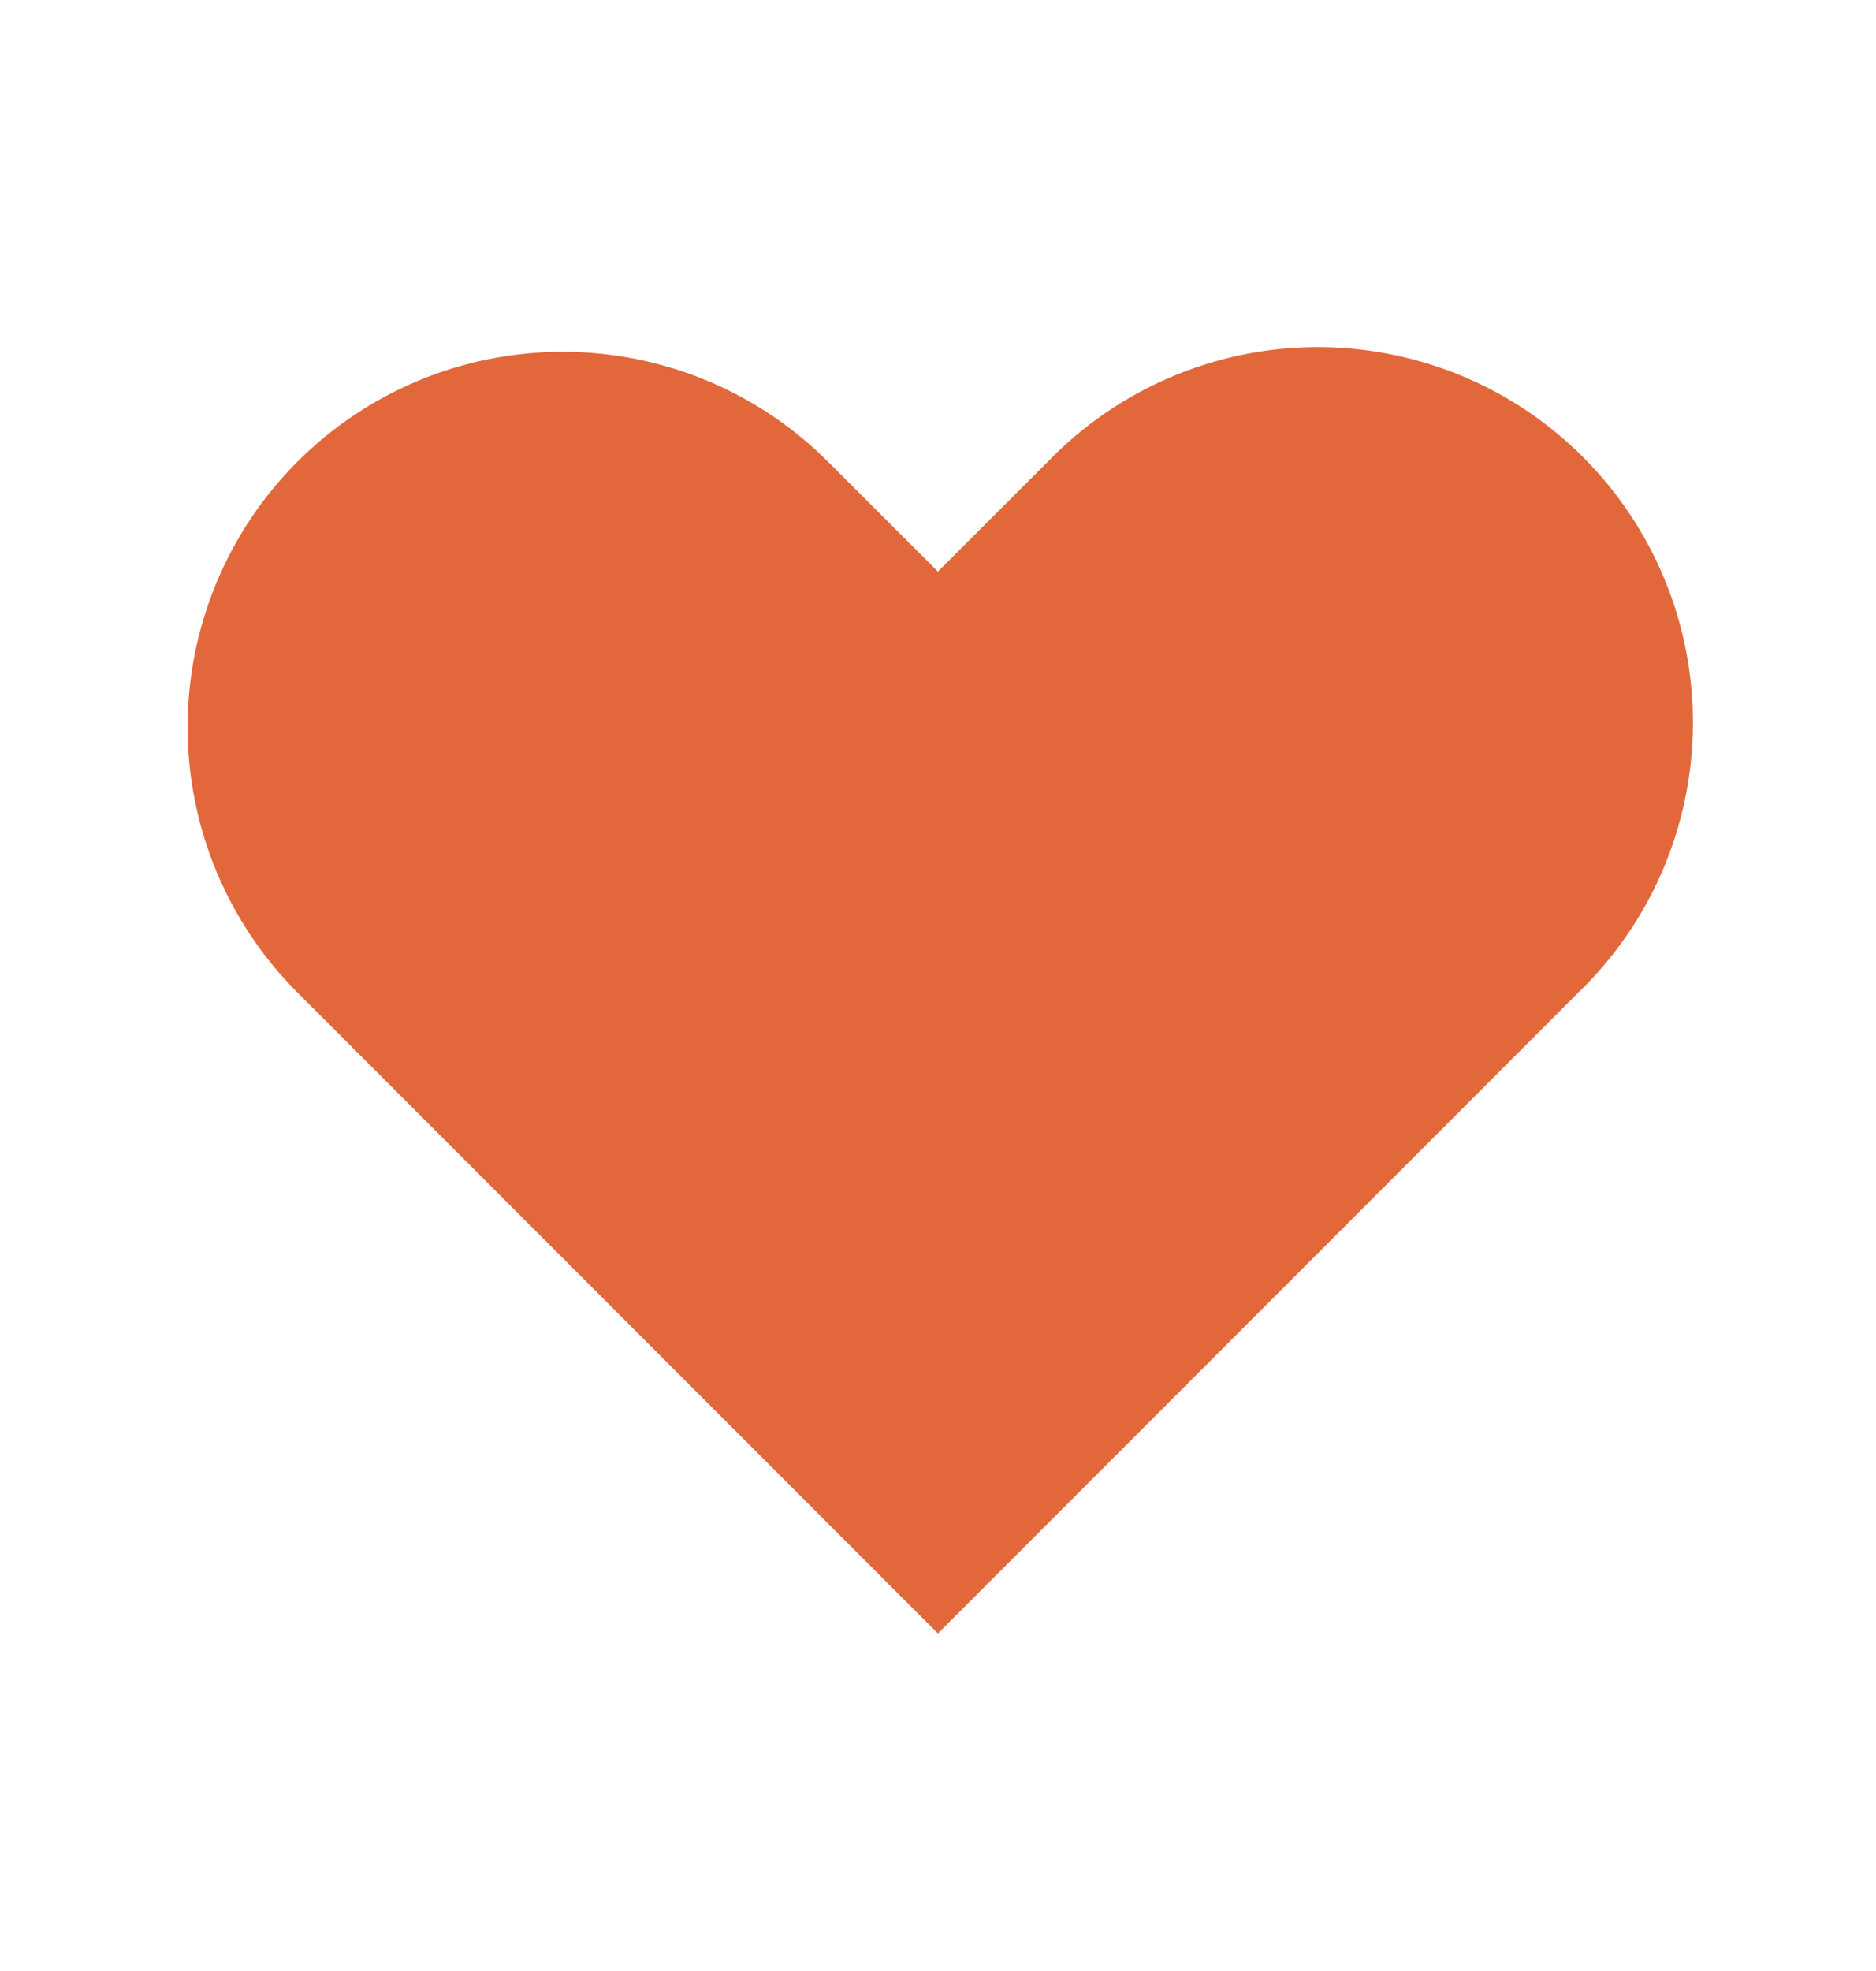 <svg width="20" height="21" viewBox="0 0 20 21" fill="none" xmlns="http://www.w3.org/2000/svg">
<path fill-rule="evenodd" clip-rule="evenodd" d="M3.171 4.919C3.921 4.169 4.938 3.748 5.999 3.748C7.06 3.748 8.077 4.169 8.827 4.919L9.999 6.09L11.171 4.919C11.54 4.537 11.982 4.232 12.47 4.023C12.957 3.813 13.482 3.703 14.014 3.698C14.545 3.694 15.071 3.795 15.563 3.996C16.055 4.197 16.501 4.494 16.877 4.87C17.252 5.245 17.549 5.692 17.75 6.183C17.952 6.675 18.053 7.202 18.048 7.733C18.044 8.264 17.933 8.789 17.724 9.277C17.514 9.765 17.209 10.206 16.827 10.575L9.999 17.404L3.171 10.575C2.421 9.825 2 8.808 2 7.747C2 6.687 2.421 5.669 3.171 4.919Z" fill="#E2683B"/>
</svg>
